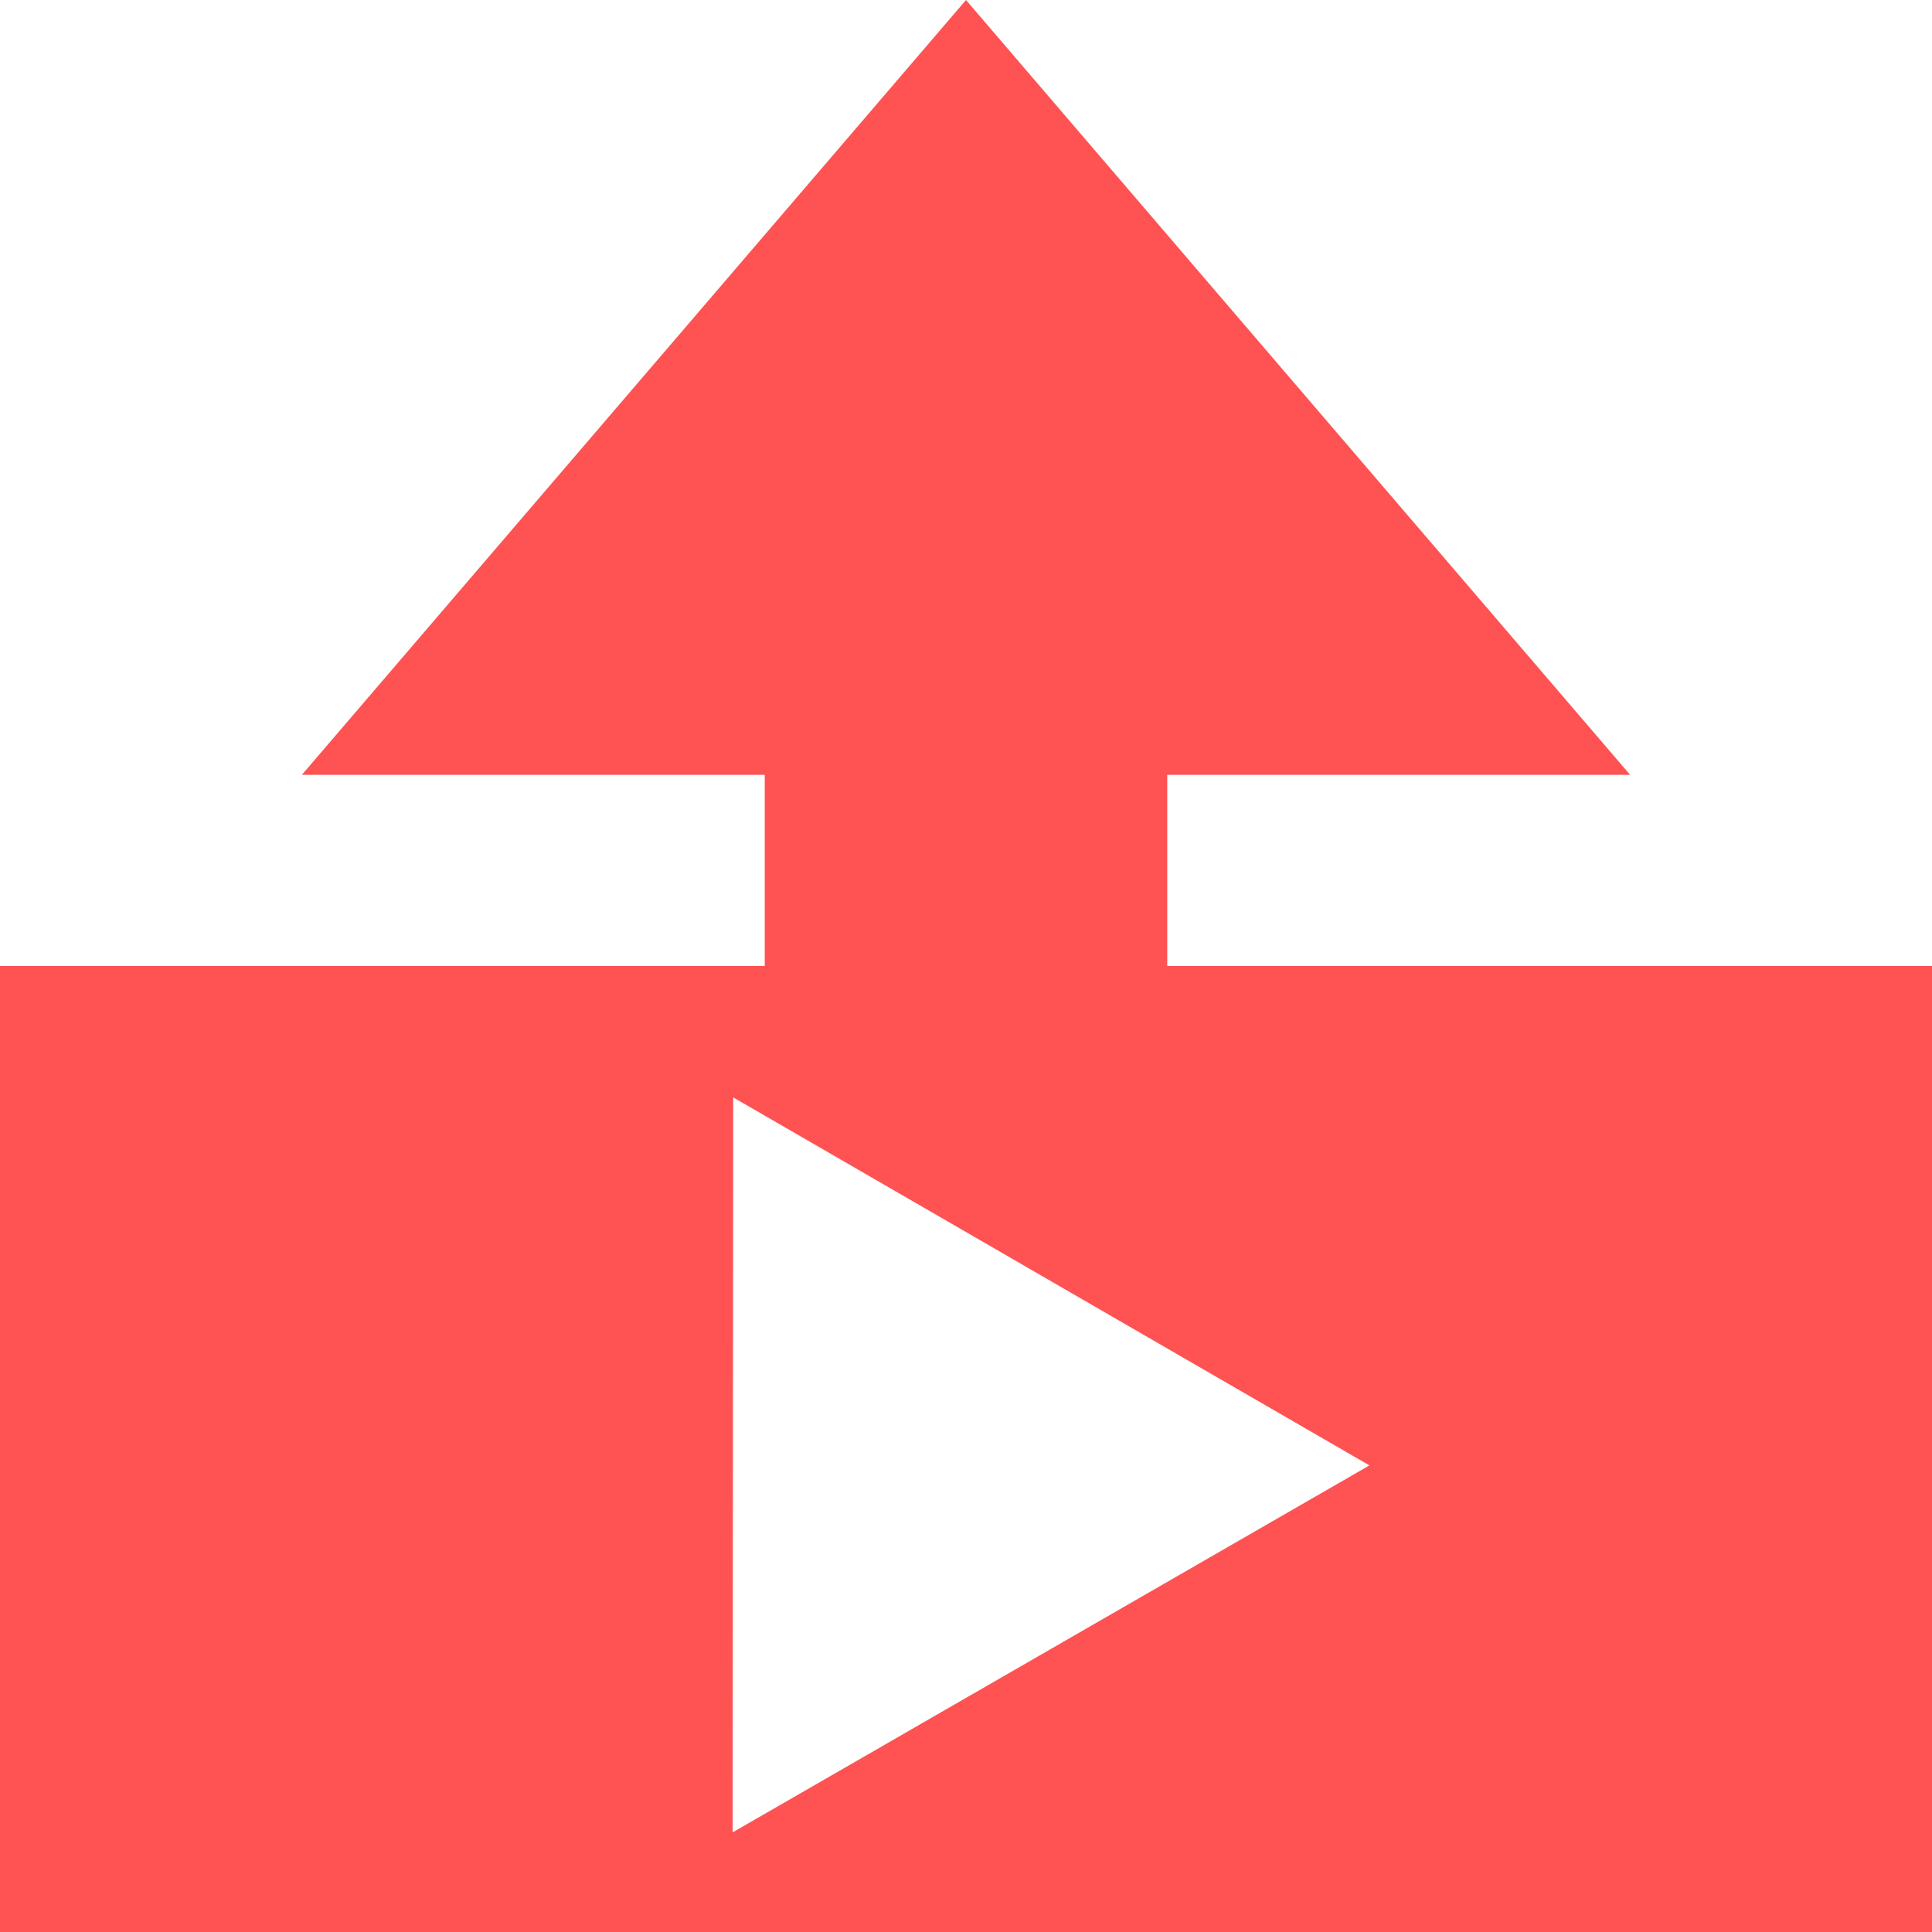 <?xml version="1.0" encoding="UTF-8" standalone="no"?>
<svg
   xmlns:dc="http://purl.org/dc/elements/1.1/"
   xmlns:cc="http://creativecommons.org/ns#"
   xmlns:rdf="http://www.w3.org/1999/02/22-rdf-syntax-ns#"
   xmlns:svg="http://www.w3.org/2000/svg"
   xmlns="http://www.w3.org/2000/svg"
   xmlns:sodipodi="http://sodipodi.sourceforge.net/DTD/sodipodi-0.dtd"
   xmlns:inkscape="http://www.inkscape.org/namespaces/inkscape"
   version="1.1"
   id="svg2"
   viewBox="0 0 192 192"
   height="192"
   width="192"
   inkscape:version="0.91 r13725"
   sodipodi:docname="newpipe_share_icon.svg"
   inkscape:export-filename="/home/the-scrabi/Projects/NewPipe/app/src/main/res/mipmap-xxhdpi/ic_launcher.png"
   inkscape:export-xdpi="67.5"
   inkscape:export-ydpi="67.5">
  <sodipodi:namedview
     pagecolor="#ffffff"
     bordercolor="#666666"
     borderopacity="1"
     objecttolerance="10"
     gridtolerance="10"
     guidetolerance="10"
     inkscape:pageopacity="0"
     inkscape:pageshadow="2"
     inkscape:window-width="1920"
     inkscape:window-height="1012"
     id="namedview4149"
     showgrid="false"
     inkscape:zoom="2.6788439"
     inkscape:cx="141.75065"
     inkscape:cy="99.820259"
     inkscape:window-x="0"
     inkscape:window-y="32"
     inkscape:window-maximized="1"
     inkscape:current-layer="svg2" />
  <defs
     id="defs4">
    <filter
       style="color-interpolation-filters:sRGB"
       inkscape:label="Drop Shadow"
       id="filter4454"
       width="1.4"
       height="1.4"
       x="-0.2"
       y="-0.2">
      <feFlood
         flood-opacity="0.427"
         flood-color="rgb(0,0,0)"
         result="flood"
         id="feFlood4456" />
      <feComposite
         in="flood"
         in2="SourceGraphic"
         operator="in"
         result="composite1"
         id="feComposite4458" />
      <feGaussianBlur
         in="composite1"
         stdDeviation="10.9"
         result="blur"
         id="feGaussianBlur4460" />
      <feOffset
         dx="0"
         dy="7"
         result="offset"
         id="feOffset4462" />
      <feComposite
         in="SourceGraphic"
         in2="offset"
         operator="over"
         result="composite2"
         id="feComposite4464" />
    </filter>
    <filter
       style="color-interpolation-filters:sRGB;"
       inkscape:label="Drop Shadow"
       id="filter4777">
      <feFlood
         flood-opacity="0.498"
         flood-color="rgb(0,0,0)"
         result="flood"
         id="feFlood4779" />
      <feComposite
         in="flood"
         in2="SourceGraphic"
         operator="in"
         result="composite1"
         id="feComposite4781" />
      <feGaussianBlur
         in="composite1"
         stdDeviation="5.82"
         result="blur"
         id="feGaussianBlur4783" />
      <feOffset
         dx="0"
         dy="5.6"
         result="offset"
         id="feOffset4785" />
      <feComposite
         in="SourceGraphic"
         in2="offset"
         operator="over"
         result="fbSourceGraphic"
         id="feComposite4787" />
      <feColorMatrix
         result="fbSourceGraphicAlpha"
         in="fbSourceGraphic"
         values="0 0 0 -1 0 0 0 0 -1 0 0 0 0 -1 0 0 0 0 1 0"
         id="feColorMatrix4789" />
      <feFlood
         id="feFlood4791"
         flood-opacity="0.498"
         flood-color="rgb(0,0,0)"
         result="flood"
         in="fbSourceGraphic" />
      <feComposite
         id="feComposite4793"
         in2="fbSourceGraphic"
         in="flood"
         operator="in"
         result="composite1" />
      <feGaussianBlur
         id="feGaussianBlur4795"
         in="composite1"
         stdDeviation="5.8"
         result="blur" />
      <feOffset
         id="feOffset4797"
         dx="0"
         dy="5.6"
         result="offset" />
      <feComposite
         id="feComposite4799"
         in2="offset"
         in="fbSourceGraphic"
         operator="over"
         result="composite2" />
    </filter>
    <filter
       style="color-interpolation-filters:sRGB;"
       inkscape:label="Drop Shadow"
       id="filter4885">
      <feFlood
         flood-opacity="0.498"
         flood-color="rgb(0,0,0)"
         result="flood"
         id="feFlood4887" />
      <feComposite
         in="flood"
         in2="SourceGraphic"
         operator="in"
         result="composite1"
         id="feComposite4889" />
      <feGaussianBlur
         in="composite1"
         stdDeviation="7.9"
         result="blur"
         id="feGaussianBlur4891" />
      <feOffset
         dx="0"
         dy="2.547"
         result="offset"
         id="feOffset4893" />
      <feComposite
         in="SourceGraphic"
         in2="offset"
         operator="over"
         result="fbSourceGraphic"
         id="feComposite4895" />
      <feColorMatrix
         result="fbSourceGraphicAlpha"
         in="fbSourceGraphic"
         values="0 0 0 -1 0 0 0 0 -1 0 0 0 0 -1 0 0 0 0 1 0"
         id="feColorMatrix4897" />
      <feFlood
         id="feFlood4899"
         flood-opacity="0.498"
         flood-color="rgb(0,0,0)"
         result="flood"
         in="fbSourceGraphic" />
      <feComposite
         id="feComposite4901"
         in2="fbSourceGraphic"
         in="flood"
         operator="in"
         result="composite1" />
      <feGaussianBlur
         id="feGaussianBlur4903"
         in="composite1"
         stdDeviation="7.9"
         result="blur" />
      <feOffset
         id="feOffset4905"
         dx="0"
         dy="2.5"
         result="offset" />
      <feComposite
         id="feComposite4907"
         in2="offset"
         in="fbSourceGraphic"
         operator="over"
         result="composite2" />
    </filter>
    <filter
       style="color-interpolation-filters:sRGB;"
       inkscape:label="Drop Shadow"
       id="filter4257">
      <feFlood
         flood-opacity="0.498"
         flood-color="rgb(0,0,0)"
         result="flood"
         id="feFlood4259" />
      <feComposite
         in="flood"
         in2="SourceGraphic"
         operator="in"
         result="composite1"
         id="feComposite4261" />
      <feGaussianBlur
         in="composite1"
         stdDeviation="7.9"
         result="blur"
         id="feGaussianBlur4263" />
      <feOffset
         dx="0"
         dy="5.026"
         result="offset"
         id="feOffset4265" />
      <feComposite
         in="SourceGraphic"
         in2="offset"
         operator="over"
         result="fbSourceGraphic"
         id="feComposite4267" />
      <feColorMatrix
         result="fbSourceGraphicAlpha"
         in="fbSourceGraphic"
         values="0 0 0 -1 0 0 0 0 -1 0 0 0 0 -1 0 0 0 0 1 0"
         id="feColorMatrix4269" />
      <feFlood
         id="feFlood4271"
         flood-opacity="0.498"
         flood-color="rgb(0,0,0)"
         result="flood"
         in="fbSourceGraphic" />
      <feComposite
         id="feComposite4273"
         in2="fbSourceGraphic"
         in="flood"
         operator="in"
         result="composite1" />
      <feGaussianBlur
         id="feGaussianBlur4275"
         in="composite1"
         stdDeviation="7.9"
         result="blur" />
      <feOffset
         id="feOffset4277"
         dx="0"
         dy="5"
         result="offset" />
      <feComposite
         id="feComposite4279"
         in2="offset"
         in="fbSourceGraphic"
         operator="over"
         result="composite2" />
    </filter>
    <filter
       style="color-interpolation-filters:sRGB;"
       inkscape:label="Drop Shadow"
       id="filter4192">
      <feFlood
         flood-opacity="0.498"
         flood-color="rgb(0,0,0)"
         result="flood"
         id="feFlood4194" />
      <feComposite
         in="flood"
         in2="SourceGraphic"
         operator="in"
         result="composite1"
         id="feComposite4196" />
      <feGaussianBlur
         in="composite1"
         stdDeviation="7.7"
         result="blur"
         id="feGaussianBlur4198" />
      <feOffset
         dx="0"
         dy="5"
         result="offset"
         id="feOffset4200" />
      <feComposite
         in="SourceGraphic"
         in2="offset"
         operator="over"
         result="composite2"
         id="feComposite4202" />
    </filter>
    <filter
       style="color-interpolation-filters:sRGB;"
       inkscape:label="Drop Shadow"
       id="filter4349">
      <feFlood
         flood-opacity="0.498"
         flood-color="rgb(0,0,0)"
         result="flood"
         id="feFlood4351" />
      <feComposite
         in="flood"
         in2="SourceGraphic"
         operator="in"
         result="composite1"
         id="feComposite4353" />
      <feGaussianBlur
         in="composite1"
         stdDeviation="7.2"
         result="blur"
         id="feGaussianBlur4355" />
      <feOffset
         dx="0"
         dy="5"
         result="offset"
         id="feOffset4357" />
      <feComposite
         in="SourceGraphic"
         in2="offset"
         operator="over"
         result="composite2"
         id="feComposite4359" />
    </filter>
    <filter
       style="color-interpolation-filters:sRGB;"
       inkscape:label="Drop Shadow"
       id="filter4361">
      <feFlood
         flood-opacity="0.498"
         flood-color="rgb(0,0,0)"
         result="flood"
         id="feFlood4363" />
      <feComposite
         in="flood"
         in2="SourceGraphic"
         operator="in"
         result="composite1"
         id="feComposite4365" />
      <feGaussianBlur
         in="composite1"
         stdDeviation="5.3"
         result="blur"
         id="feGaussianBlur4367" />
      <feOffset
         dx="0"
         dy="5"
         result="offset"
         id="feOffset4369" />
      <feComposite
         in="SourceGraphic"
         in2="offset"
         operator="over"
         result="composite2"
         id="feComposite4371" />
    </filter>
    <filter
       style="color-interpolation-filters:sRGB;"
       inkscape:label="Drop Shadow"
       id="filter4481">
      <feFlood
         flood-opacity="0.498"
         flood-color="rgb(0,0,0)"
         result="flood"
         id="feFlood4483" />
      <feComposite
         in="flood"
         in2="SourceGraphic"
         operator="in"
         result="composite1"
         id="feComposite4485" />
      <feGaussianBlur
         in="composite1"
         stdDeviation="5"
         result="blur"
         id="feGaussianBlur4487" />
      <feOffset
         dx="0"
         dy="5"
         result="offset"
         id="feOffset4489" />
      <feComposite
         in="SourceGraphic"
         in2="offset"
         operator="over"
         result="composite2"
         id="feComposite4491" />
    </filter>
    <filter
       style="color-interpolation-filters:sRGB;"
       inkscape:label="Drop Shadow"
       id="filter4433">
      <feFlood
         flood-opacity="0.2"
         flood-color="rgb(0,0,0)"
         result="flood"
         id="feFlood4435" />
      <feComposite
         in="flood"
         in2="SourceGraphic"
         operator="in"
         result="composite1"
         id="feComposite4437" />
      <feGaussianBlur
         in="composite1"
         stdDeviation="4"
         result="blur"
         id="feGaussianBlur4439" />
      <feOffset
         dx="0"
         dy="4"
         result="offset"
         id="feOffset4441" />
      <feComposite
         in="SourceGraphic"
         in2="offset"
         operator="over"
         result="composite2"
         id="feComposite4443" />
    </filter>
  </defs>
  <path
     style="opacity:1;fill:#ff7575;fill-opacity:1;stroke:none;stroke-width:17.103;stroke-miterlimit:4;stroke-dasharray:none;stroke-opacity:1"
     id="path4144-9"
     r="88"
     cy="104"
     cx="88" />
  <circle
     style="fill:#ff5252;fill-opacity:1;stroke:none;stroke-width:17.103;stroke-miterlimit:4;stroke-dasharray:none;stroke-opacity:1"
     id="path4144-6"
     cx="88"
     cy="104"
     r="0" />
  <path
     style="fill:#ff5252;fill-opacity:1;fill-rule:evenodd;stroke:none;stroke-width:1px;stroke-linecap:butt;stroke-linejoin:miter;stroke-opacity:1"
     d="m 0,96 0,96 192,0 0,-96 -76,0 0,-19 46,0 -66,-77 -66,77 46,0 0,19 z"
     id="path4270"
     inkscape:connector-curvature="0"
     sodipodi:nodetypes="cccccccccccc" />
  <path
     inkscape:connector-curvature="0"
     style="fill:#ffffff;fill-opacity:1;stroke:none;stroke-width:17.103;stroke-miterlimit:4;stroke-dasharray:none;stroke-opacity:1;filter:url(#filter4433)"
     id="path4140"
     d="m 148.149,137.129 -41.201,23.743 -41.201,23.743 0.038,-47.553 0.038,-47.553 41.163,23.81 z"
     transform="matrix(0.768,0,0,0.768,22.314,37.243)" />
</svg>
